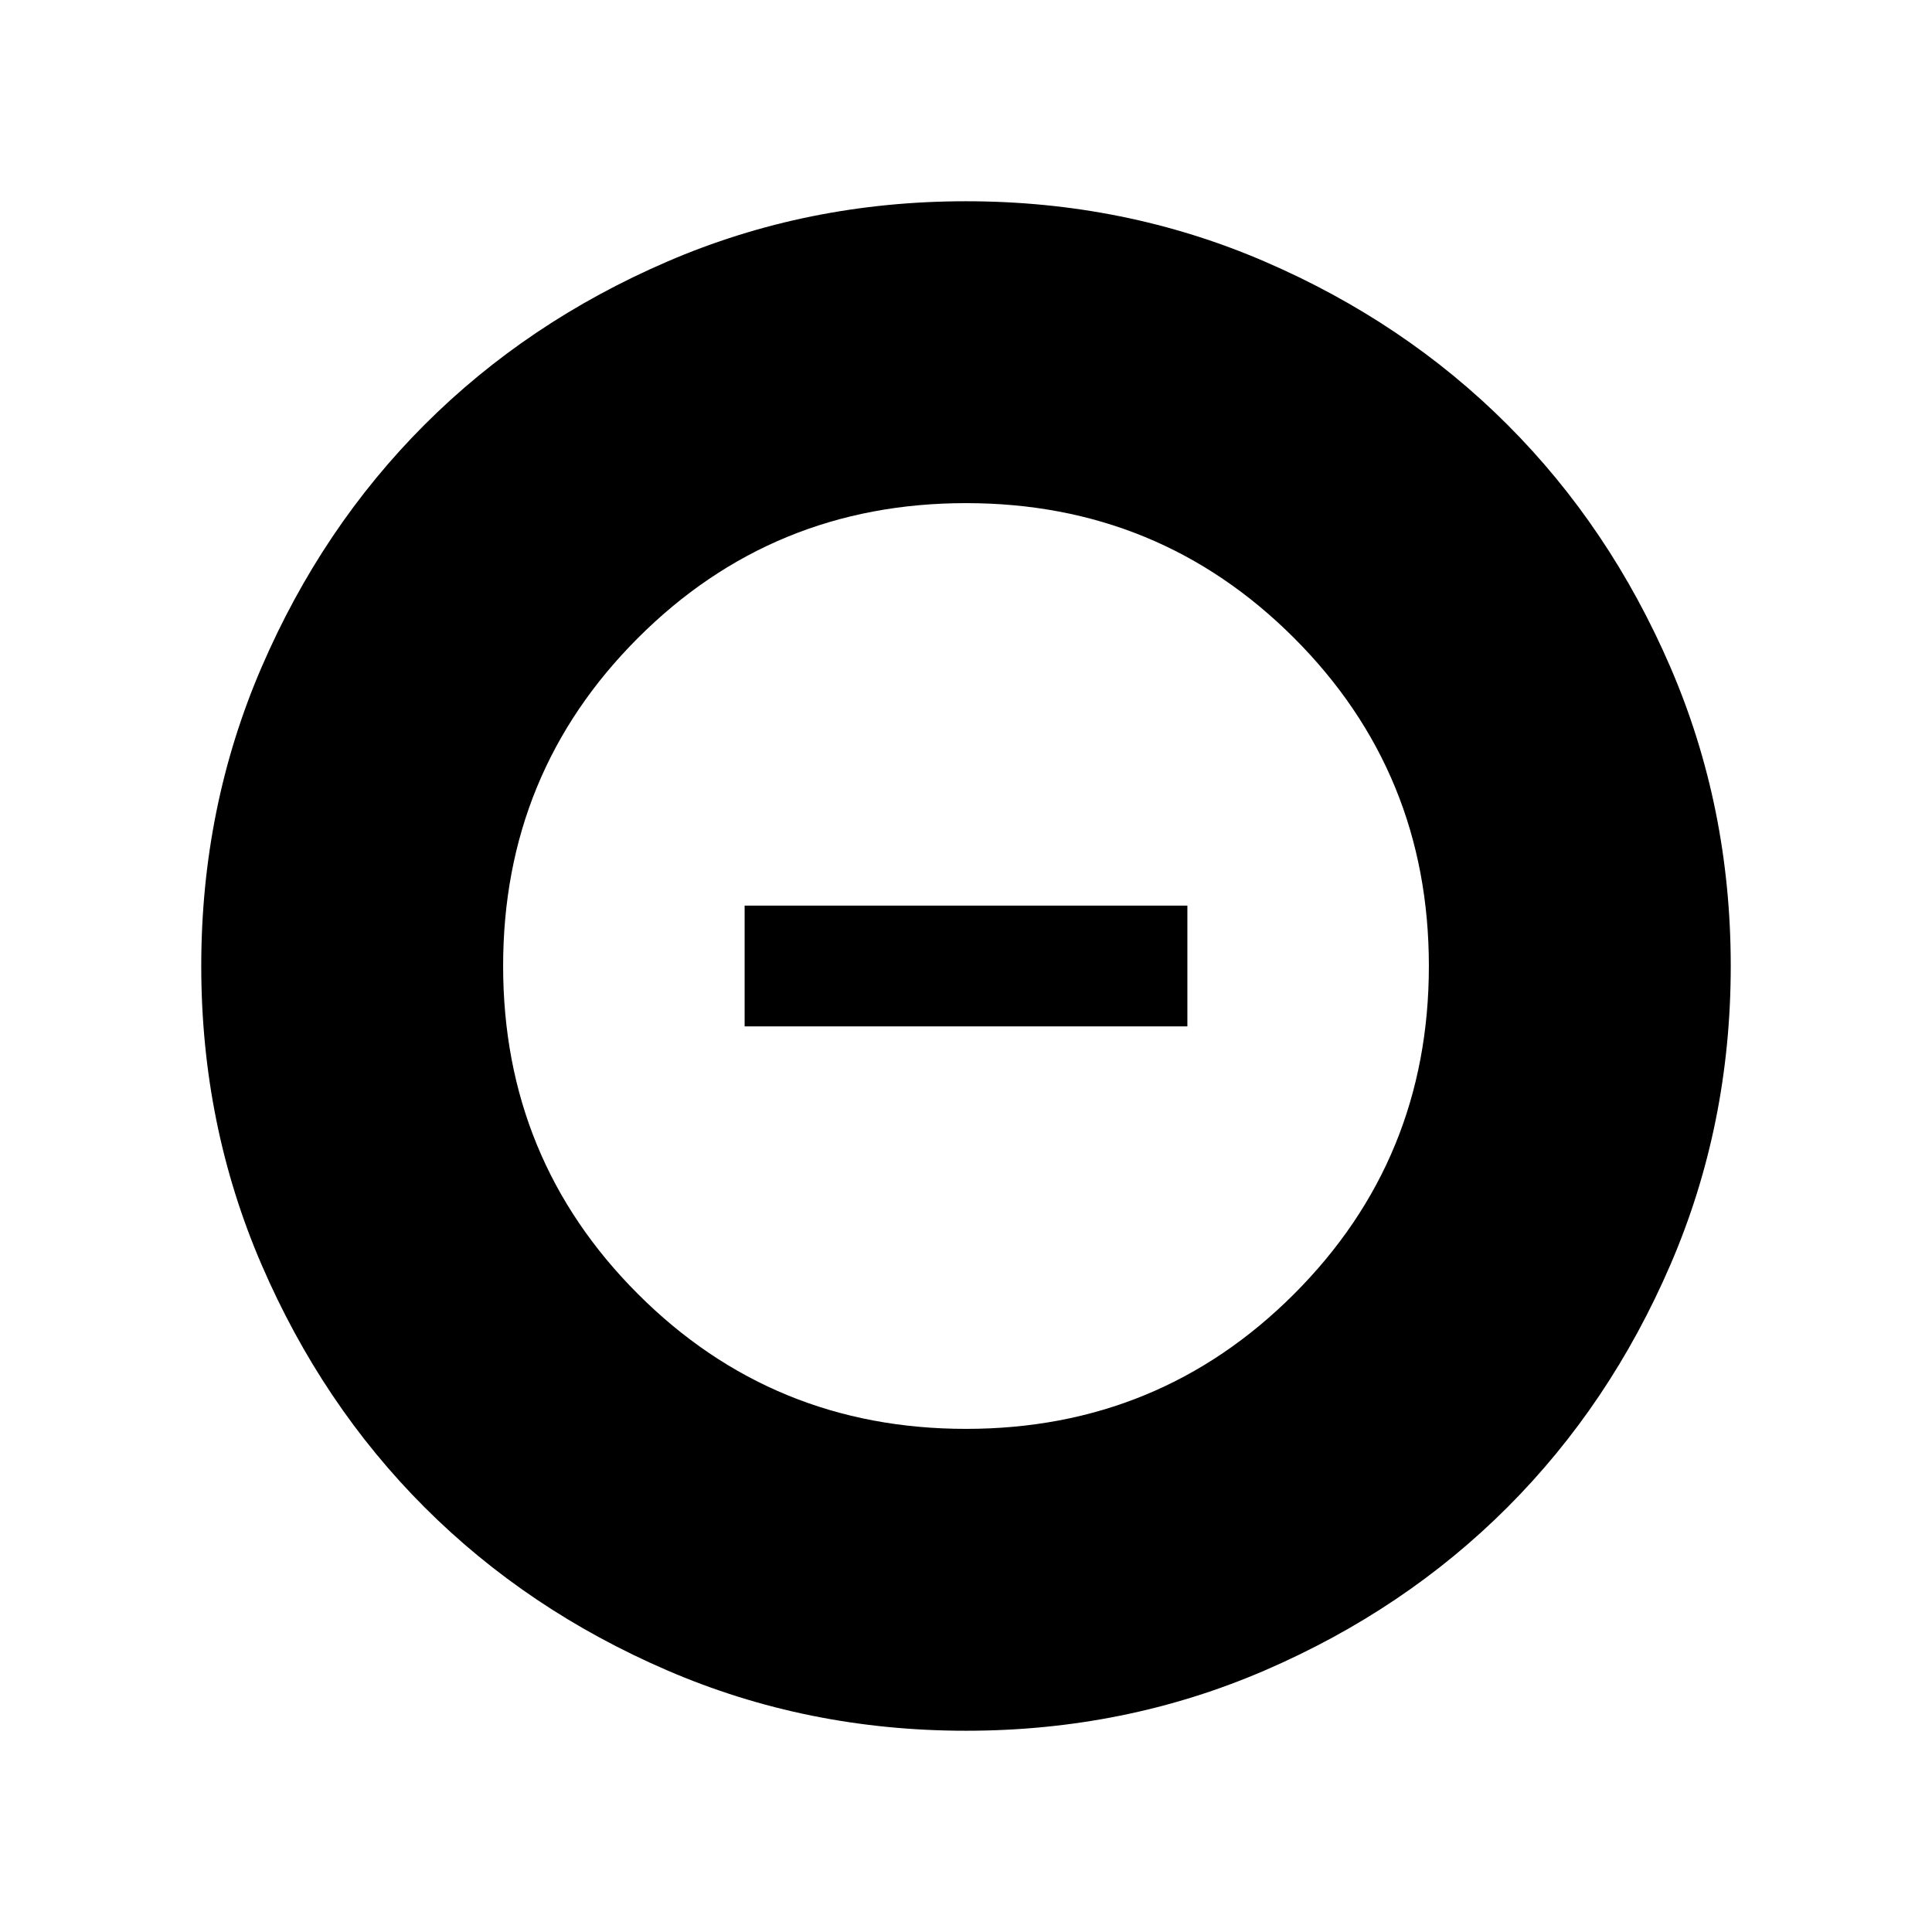 <svg xmlns="http://www.w3.org/2000/svg" height="24" width="24"><path d="M12 21.5Q10.025 21.5 8.288 20.75Q6.55 20 5.275 18.725Q4 17.45 3.25 15.712Q2.5 13.975 2.5 12Q2.5 10.025 3.25 8.287Q4 6.55 5.275 5.275Q6.55 4 8.288 3.25Q10.025 2.5 12 2.5Q13.975 2.5 15.713 3.25Q17.45 4 18.725 5.275Q20 6.55 20.75 8.287Q21.5 10.025 21.5 12Q21.5 13.975 20.75 15.712Q20 17.45 18.725 18.725Q17.45 20 15.713 20.75Q13.975 21.5 12 21.5ZM12 17.75Q14.4 17.75 16.075 16.075Q17.75 14.4 17.75 12Q17.75 9.6 16.075 7.925Q14.4 6.25 12 6.25Q9.6 6.25 7.925 7.925Q6.25 9.6 6.25 12Q6.25 14.4 7.925 16.075Q9.6 17.75 12 17.75ZM9.25 12.75V11.25H14.75V12.75Z"/></svg>